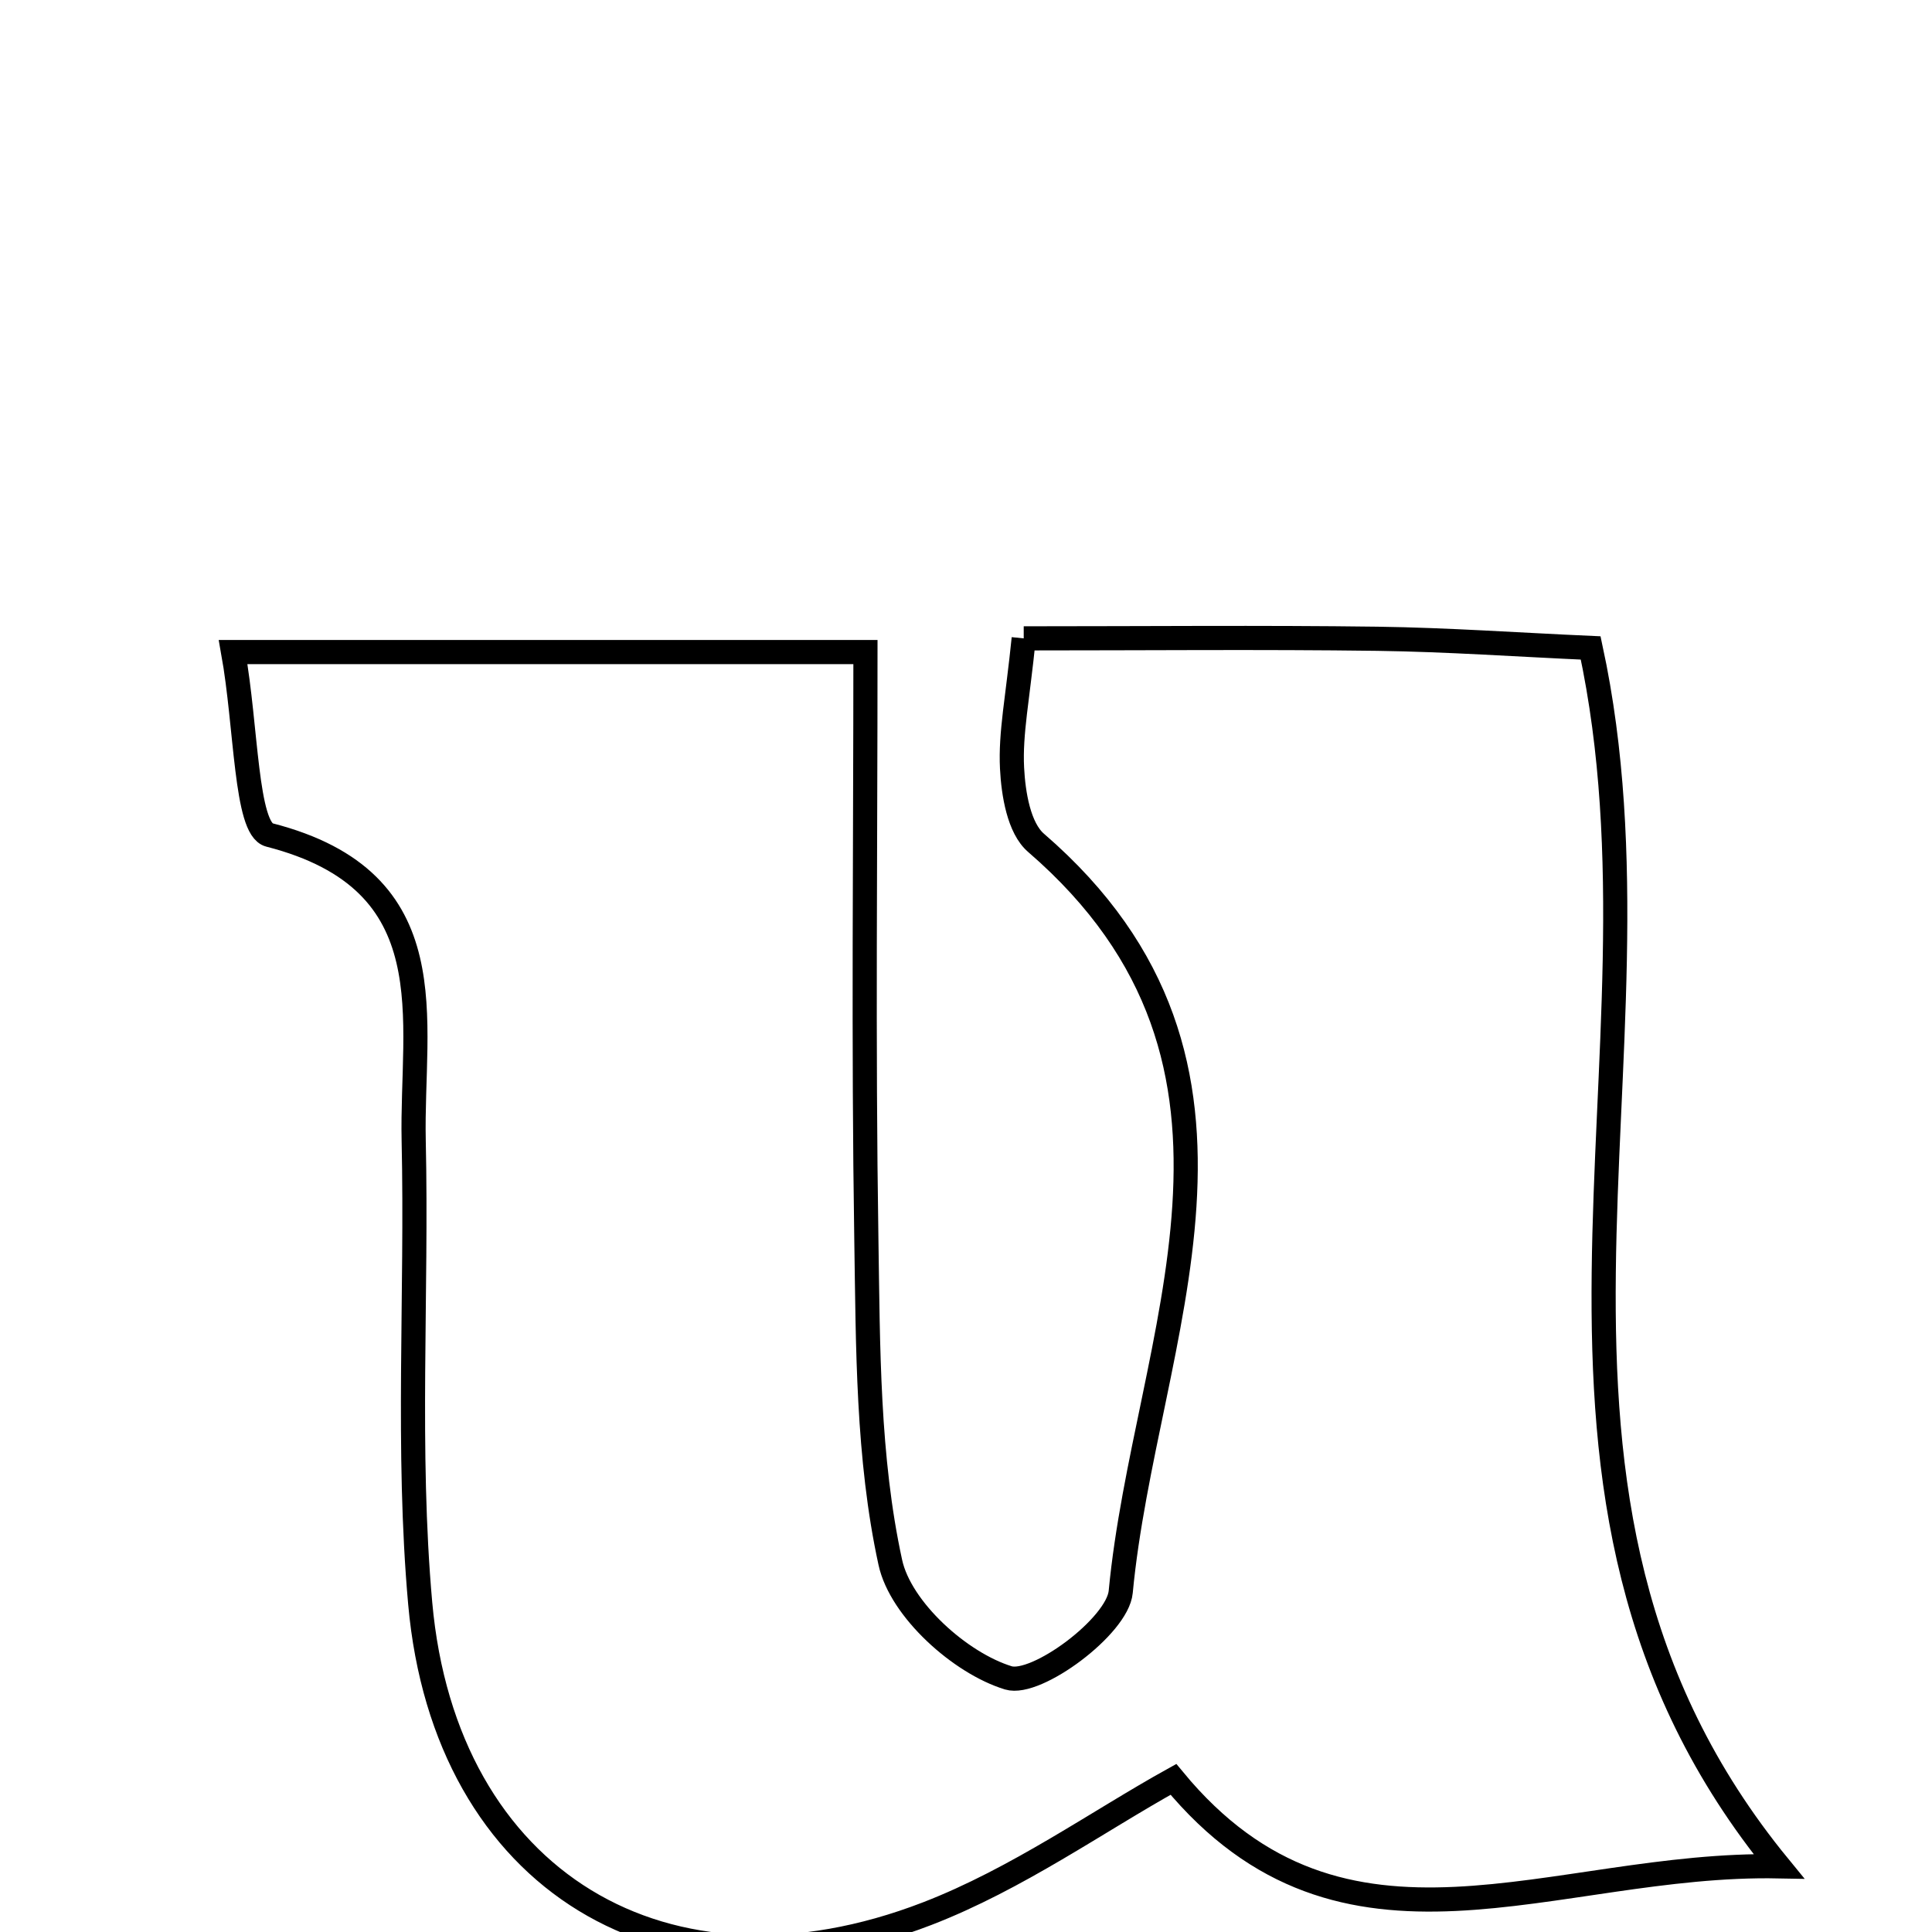 <svg xmlns="http://www.w3.org/2000/svg" viewBox="0.0 0.0 24.0 24.0" height="200px" width="200px"><path fill="none" stroke="black" stroke-width=".3" stroke-opacity="1.0"  filling="0" d="M12.717 7.93 C14.219 7.93 15.666 7.916 17.111 7.935 C17.984 7.947 18.856 8.009 19.76 8.049 C20.868 13.186 18.306 18.555 22.097 23.184 C19.281 23.129 16.7 24.679 14.577 22.104 C13.644 22.621 12.637 23.34 11.518 23.772 C8.269 25.027 5.528 23.364 5.22 19.918 C5.05 18.014 5.182 16.084 5.139 14.168 C5.106 12.665 5.584 10.946 3.346 10.372 C3.05 10.296 3.063 9.028 2.896 8.1 C5.52 8.1 7.853 8.1 10.751 8.1 C10.751 10.536 10.724 12.961 10.762 15.385 C10.783 16.732 10.776 18.107 11.06 19.409 C11.187 19.994 11.928 20.66 12.526 20.843 C12.872 20.949 13.882 20.202 13.922 19.775 C14.221 16.62 16.083 13.245 12.87 10.47 C12.657 10.287 12.588 9.861 12.572 9.542 C12.55 9.11 12.642 8.673 12.717 7.93"></path></svg>